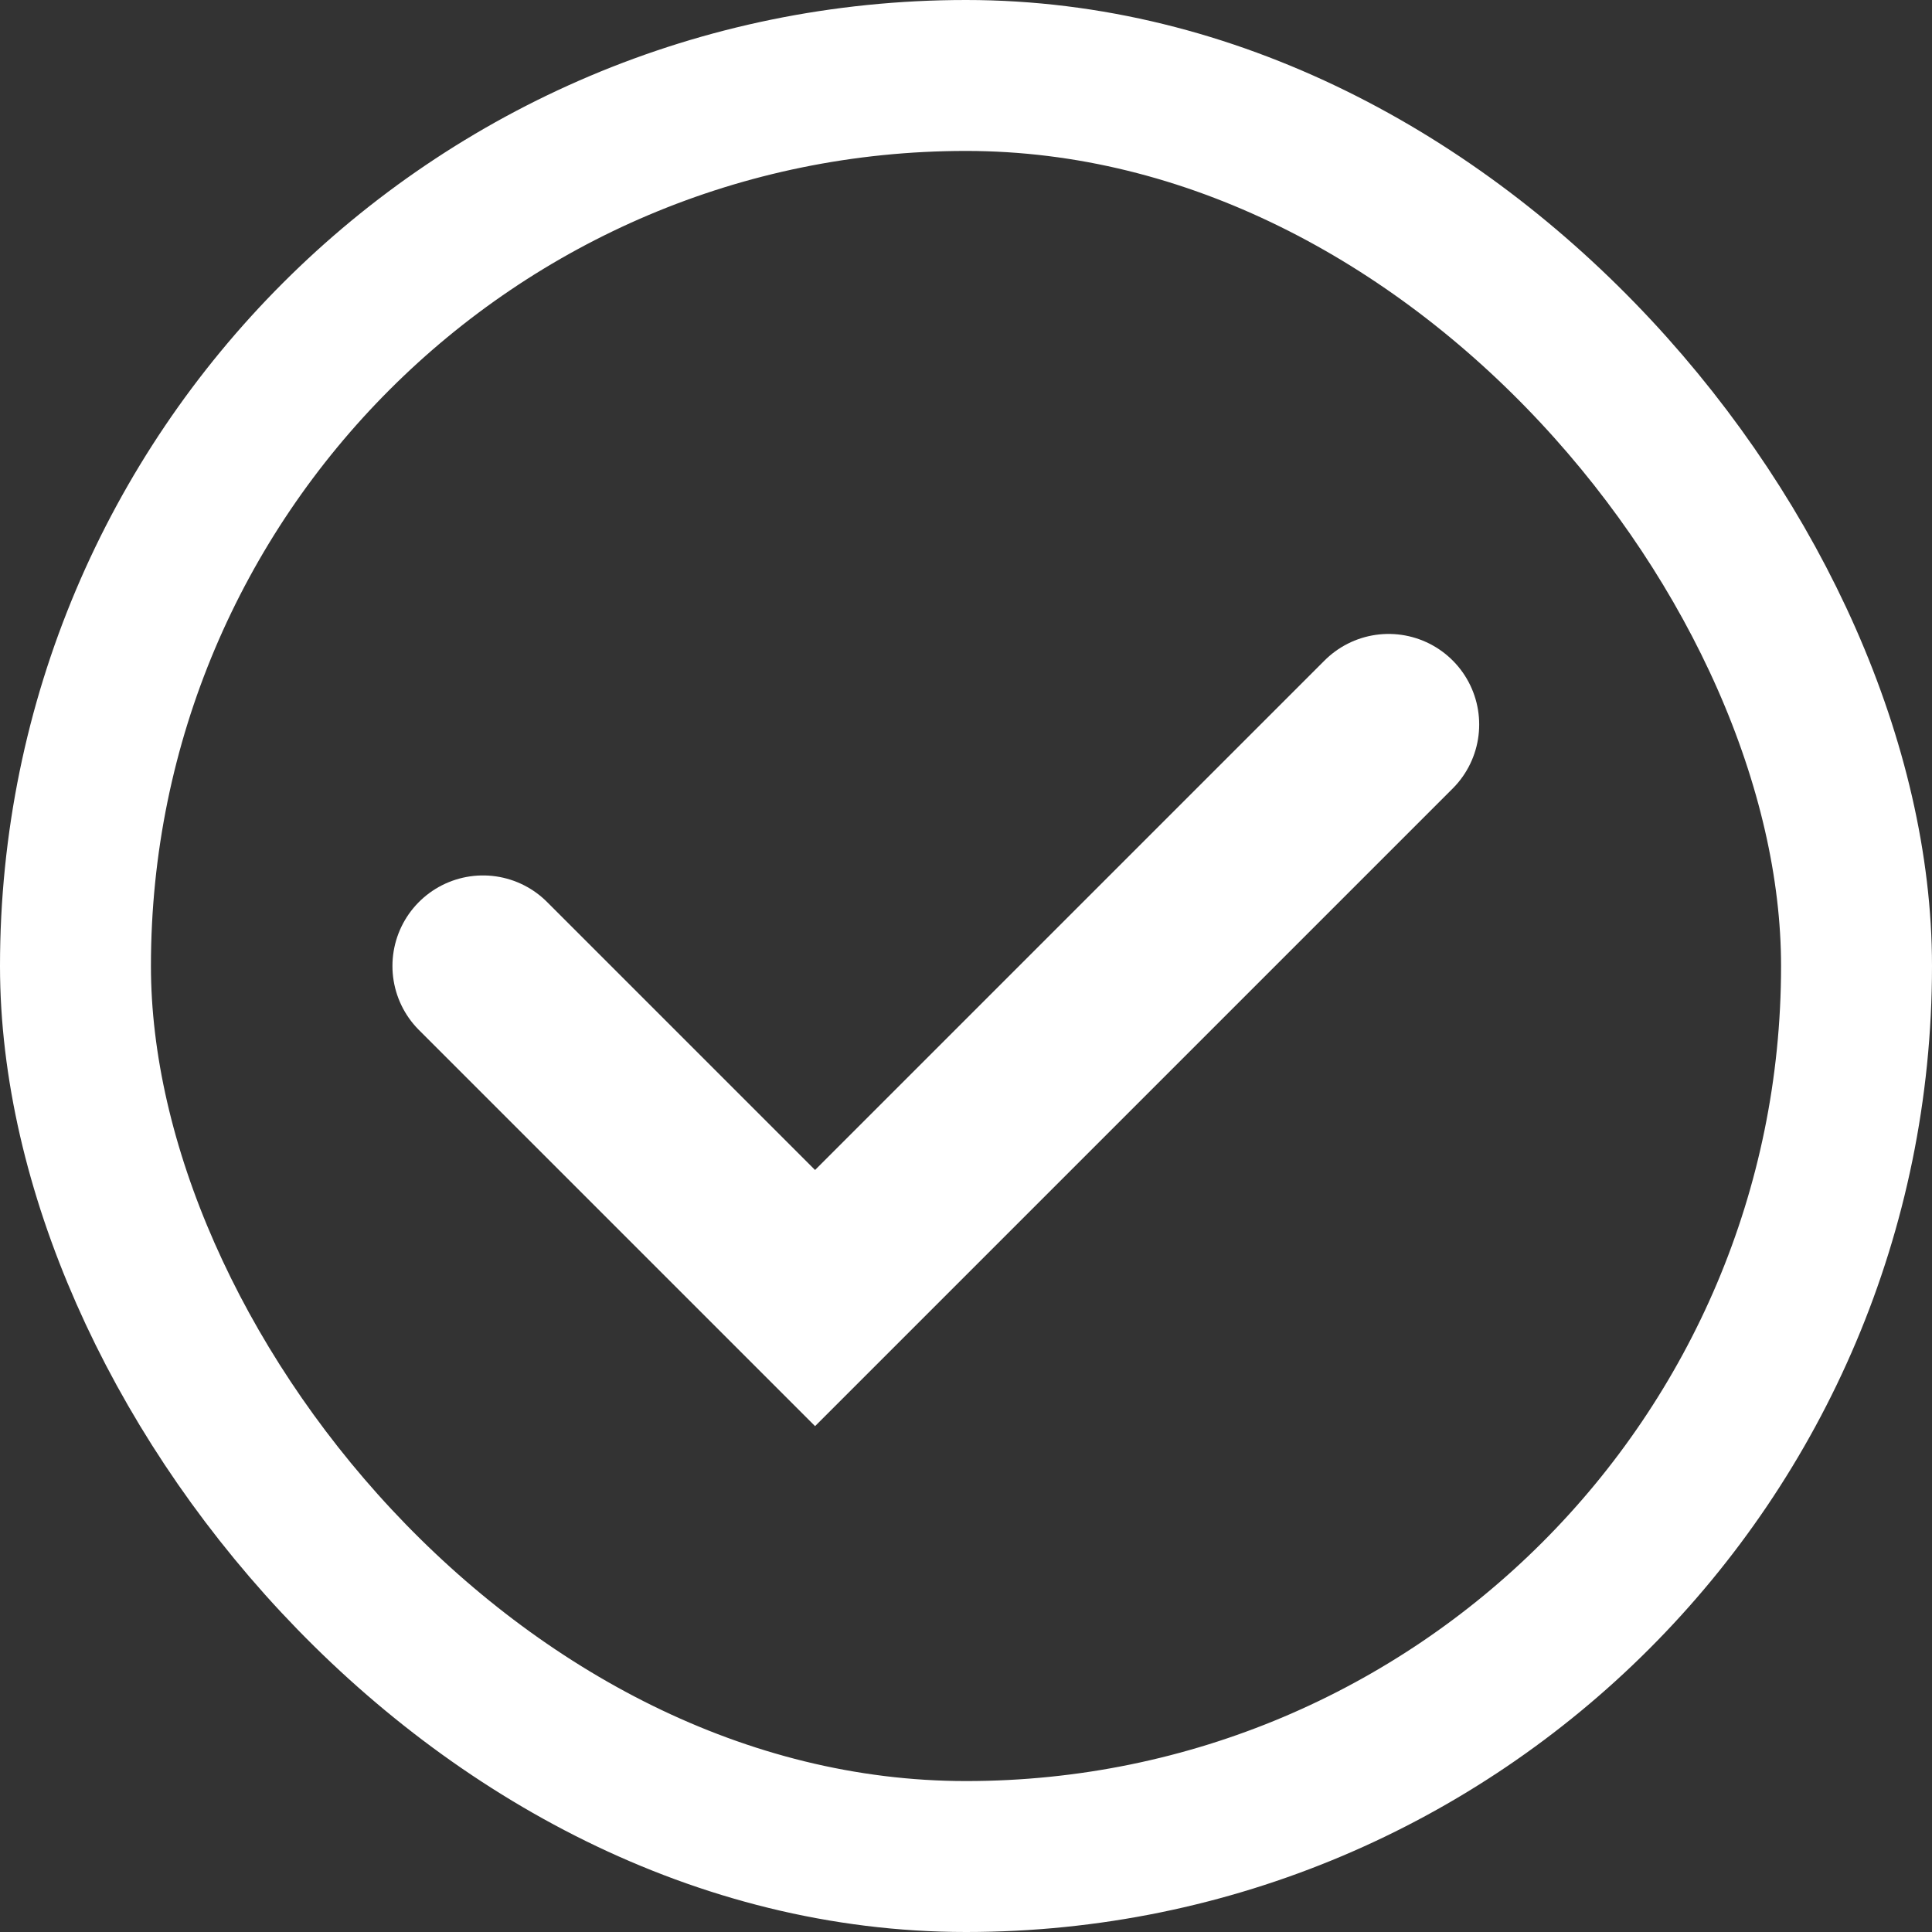 <svg width="32" height="32" viewBox="0 0 32 32" fill="none" xmlns="http://www.w3.org/2000/svg">
<rect x="0" y="0" width="32" height="32" fill="#333333" stroke="none"/>
<path d="M8 16L13.5 21.5L23 12" stroke="white" stroke-width="3" stroke-linecap="round"/>
<rect x="1.25" y="1.25" width="29.5" height="29.5" rx="14.75" stroke="white" stroke-width="2.5"/>
</svg>
